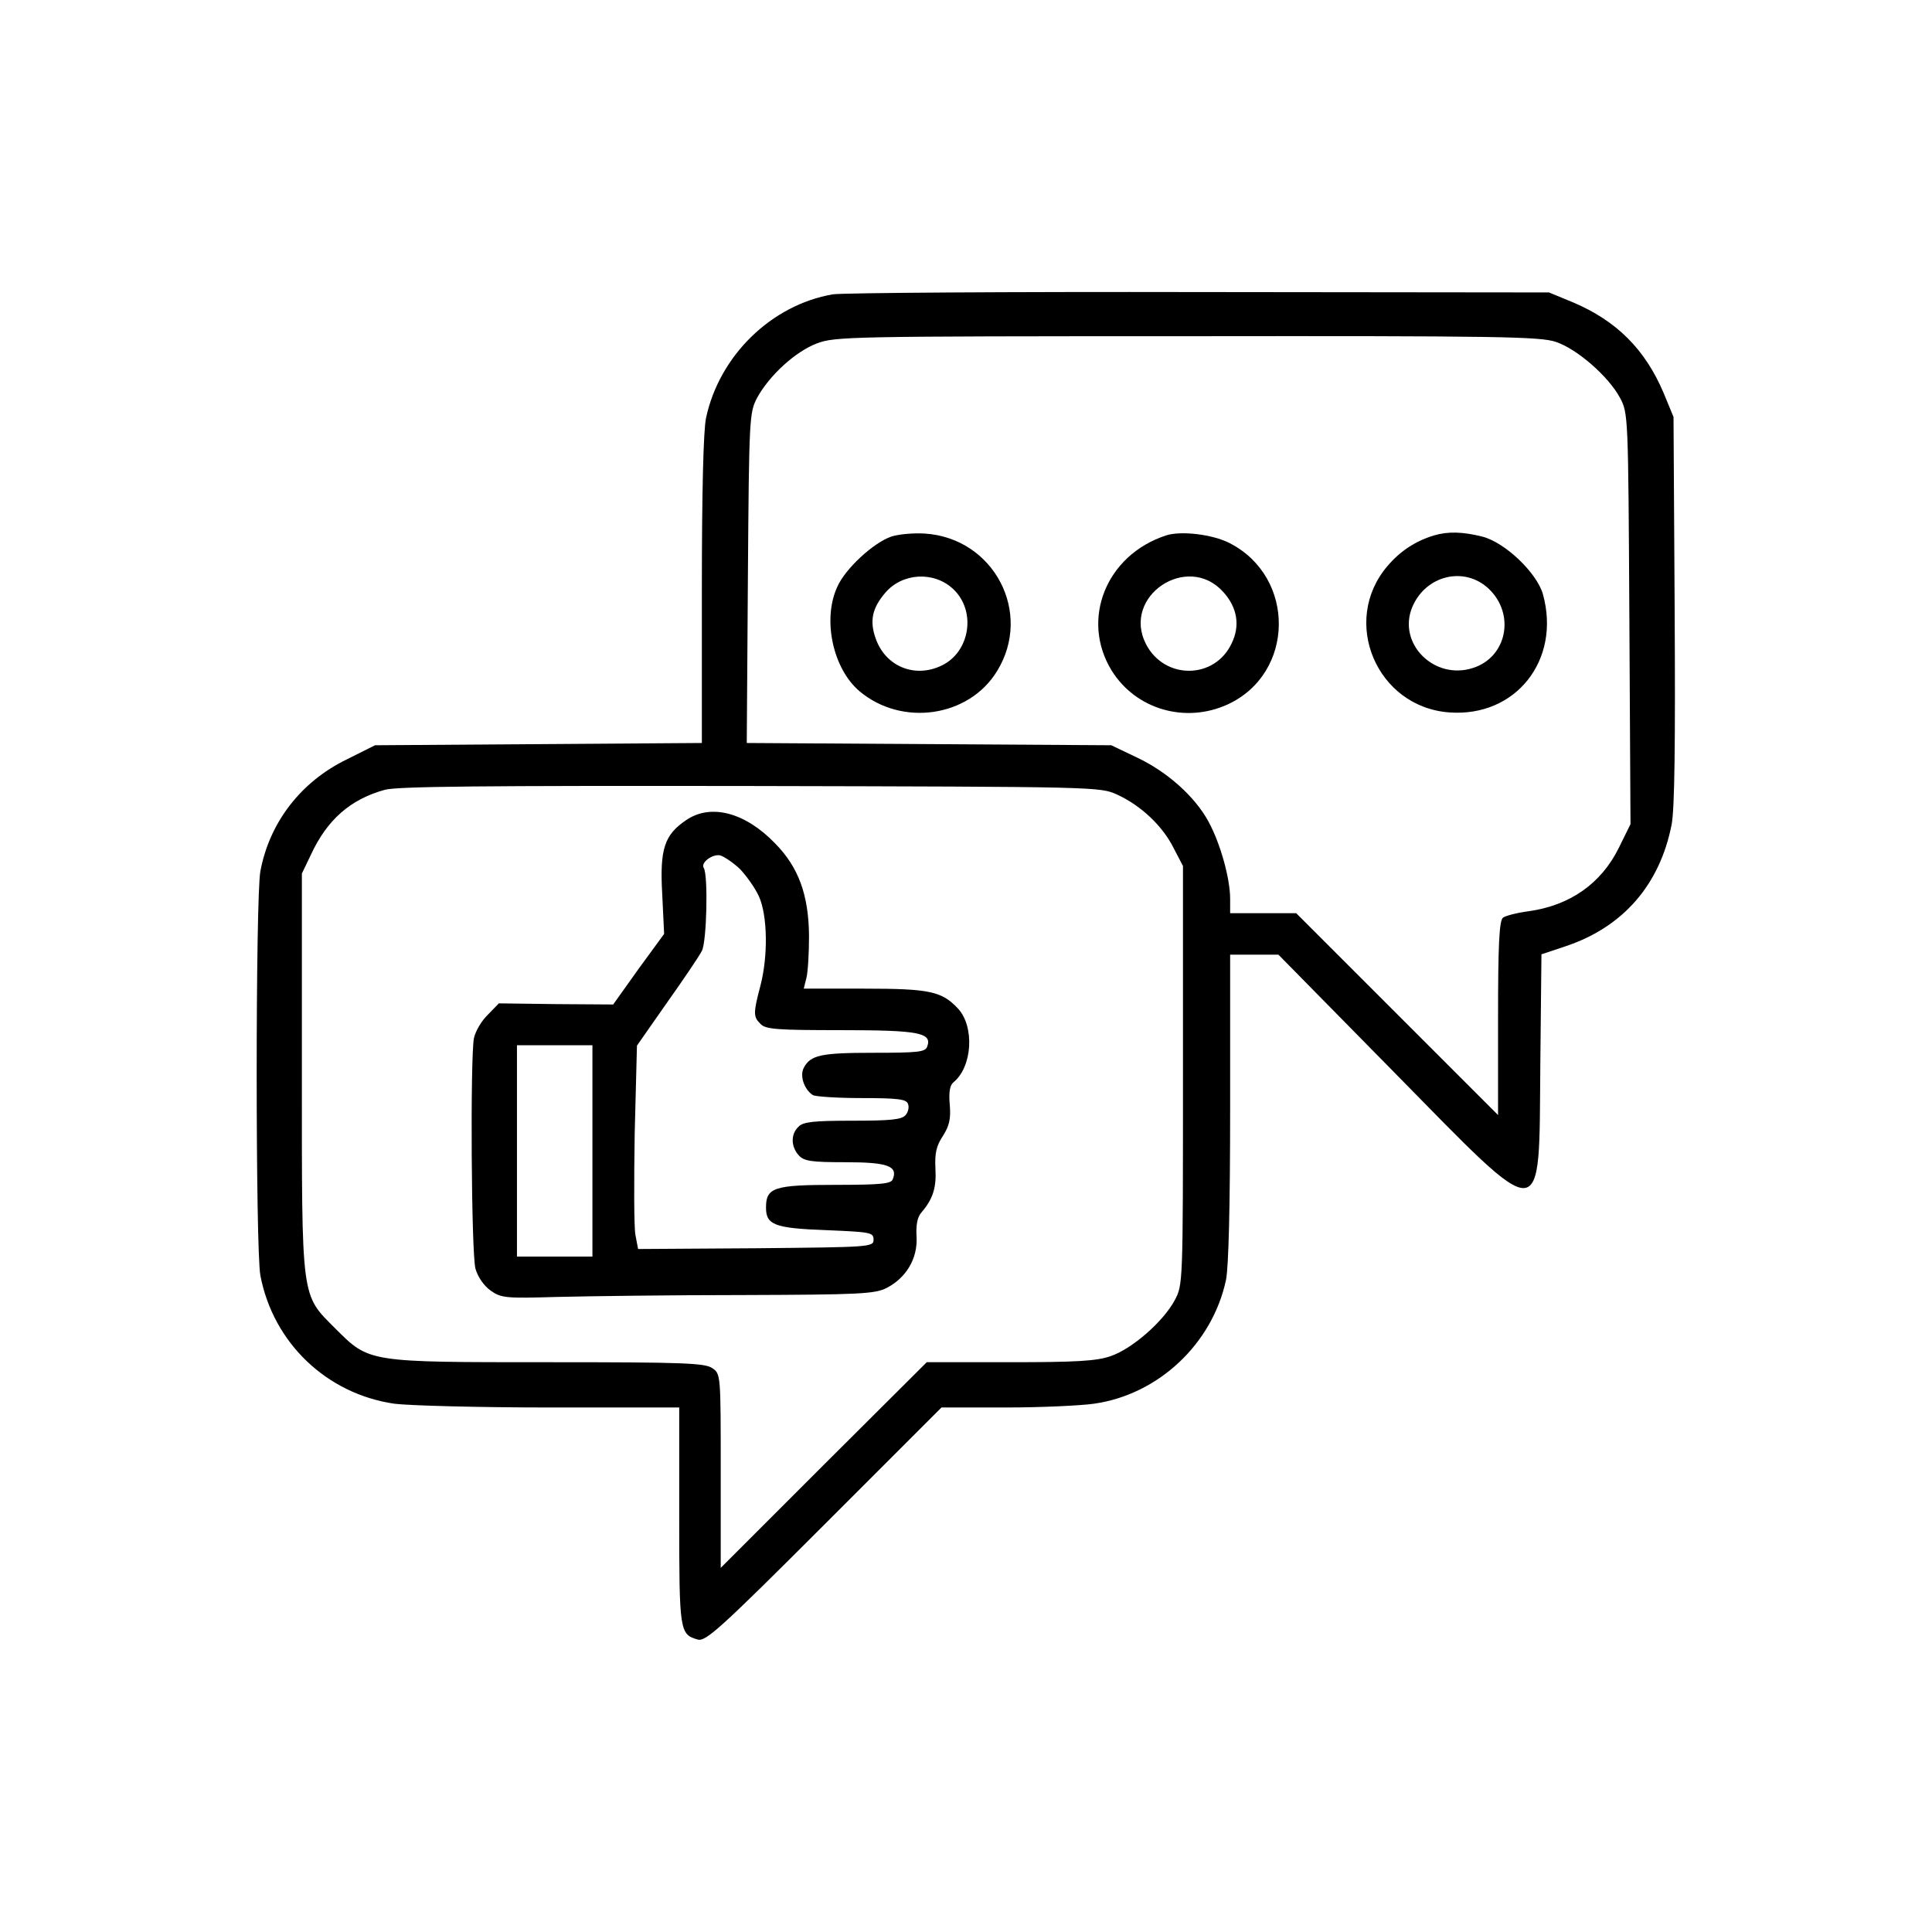 <?xml version="1.0" standalone="no"?>
<!DOCTYPE svg PUBLIC "-//W3C//DTD SVG 20010904//EN"
 "http://www.w3.org/TR/2001/REC-SVG-20010904/DTD/svg10.dtd">
<svg version="1.0" xmlns="http://www.w3.org/2000/svg"
 width="512pt" height="512pt" viewBox="0 0 512 512"
 preserveAspectRatio="xMidYMid meet">

<g transform="translate(0,512) scale(0.1,-0.1)"
fill="#000000" stroke="none">
<path d="M2207 4340 c-163 -28 -301 -163 -336 -328 -7 -34 -11 -196 -11 -457
l0 -404 -433 -3 -433 -3 -76 -38 c-121 -59 -204 -167 -228 -296 -13 -71 -13
-1001 0 -1071 34 -179 176 -314 355 -340 39 -5 224 -10 413 -10 l342 0 0 -288
c0 -306 1 -313 49 -327 21 -6 59 28 335 304 l311 311 170 0 c94 0 199 5 234
10 171 24 314 159 350 328 7 34 11 196 11 457 l0 405 64 0 64 0 305 -310 c407
-414 385 -415 389 19 l3 292 66 22 c151 51 248 163 279 322 8 42 10 212 8 570
l-3 510 -26 63 c-49 116 -125 192 -241 241 l-63 26 -925 1 c-509 1 -947 -2
-973 -6z m1916 -126 c57 -19 140 -92 170 -148 22 -41 22 -46 25 -586 l3 -544
-31 -63 c-47 -95 -130 -153 -240 -168 -30 -4 -61 -12 -67 -17 -10 -8 -13 -74
-13 -267 l0 -256 -268 268 -267 267 -88 0 -87 0 0 38 c0 54 -26 147 -57 204
-36 67 -110 133 -191 171 l-67 32 -483 3 -483 3 3 437 c3 425 4 438 24 477 32
59 101 123 159 145 48 18 84 19 981 19 826 1 936 -1 977 -15z m-1162 -1200
c63 -29 120 -83 149 -141 l25 -48 0 -555 c0 -553 0 -555 -22 -596 -30 -56
-113 -129 -170 -148 -37 -13 -92 -16 -267 -16 l-220 0 -273 -272 -273 -273 0
257 c0 254 0 257 -22 272 -19 14 -78 16 -433 16 -481 0 -476 -1 -566 89 -92
92 -89 71 -89 680 l0 526 24 50 c43 93 105 147 196 172 34 9 260 11 970 10
922 -2 925 -2 971 -23z"/>
<path d="M2362 3698 c-47 -16 -122 -85 -143 -133 -40 -86 -12 -217 59 -277
112 -94 289 -69 364 53 96 155 -8 353 -191 365 -31 2 -71 -2 -89 -8z m164
-139 c62 -58 45 -167 -31 -203 -71 -34 -148 -2 -174 71 -17 47 -10 81 25 122
45 53 129 58 180 10z"/>
<path d="M3090 3701 c-159 -52 -227 -223 -144 -358 64 -103 195 -141 307 -90
179 82 182 338 5 428 -45 23 -129 33 -168 20z m152 -150 c37 -41 45 -89 22
-136 -45 -96 -178 -97 -227 -2 -65 127 110 244 205 138z"/>
<path d="M3800 3701 c-49 -15 -89 -41 -123 -81 -125 -146 -29 -374 164 -388
176 -13 296 139 248 313 -16 57 -101 138 -161 153 -52 13 -91 14 -128 3z m145
-141 c71 -67 49 -181 -41 -210 -103 -34 -202 65 -161 162 36 84 138 108 202
48z"/>
<path d="M1819 2947 c-58 -39 -71 -76 -64 -197 l5 -105 -68 -93 -67 -94 -151
1 -152 2 -29 -30 c-17 -16 -33 -44 -37 -62 -10 -53 -7 -571 4 -611 6 -22 23
-46 40 -58 28 -20 40 -21 177 -17 82 2 303 5 493 5 310 1 349 3 380 19 52 27
82 78 79 135 -2 31 2 53 13 65 30 35 40 65 37 116 -2 40 2 60 20 87 17 27 21
45 18 82 -3 33 0 52 10 60 50 41 56 147 12 195 -43 46 -75 53 -249 53 l-160 0
7 28 c4 15 7 65 7 112 -1 109 -28 182 -90 245 -79 82 -170 106 -235 62z m142
-130 c17 -18 40 -50 50 -72 23 -50 25 -158 4 -238 -19 -72 -19 -82 1 -101 13
-14 47 -16 213 -16 207 0 242 -7 228 -44 -5 -14 -25 -16 -142 -16 -140 0 -167
-6 -185 -40 -11 -21 1 -57 24 -72 6 -4 64 -8 129 -8 96 0 119 -3 123 -15 4 -8
1 -22 -6 -30 -10 -12 -39 -15 -141 -15 -103 0 -131 -3 -143 -16 -21 -20 -20
-53 1 -76 14 -15 32 -18 123 -18 112 0 140 -10 126 -45 -4 -12 -30 -15 -152
-15 -163 0 -184 -7 -184 -60 0 -46 22 -55 159 -60 118 -5 126 -6 126 -25 0
-20 -8 -20 -312 -23 l-312 -2 -7 37 c-4 20 -4 141 -2 269 l6 233 79 113 c44
62 86 124 93 138 13 24 17 201 5 220 -9 14 24 38 44 33 10 -3 34 -19 52 -36z
m-391 -747 l0 -280 -100 0 -100 0 0 280 0 280 100 0 100 0 0 -280z"/>
</g>
</svg>
